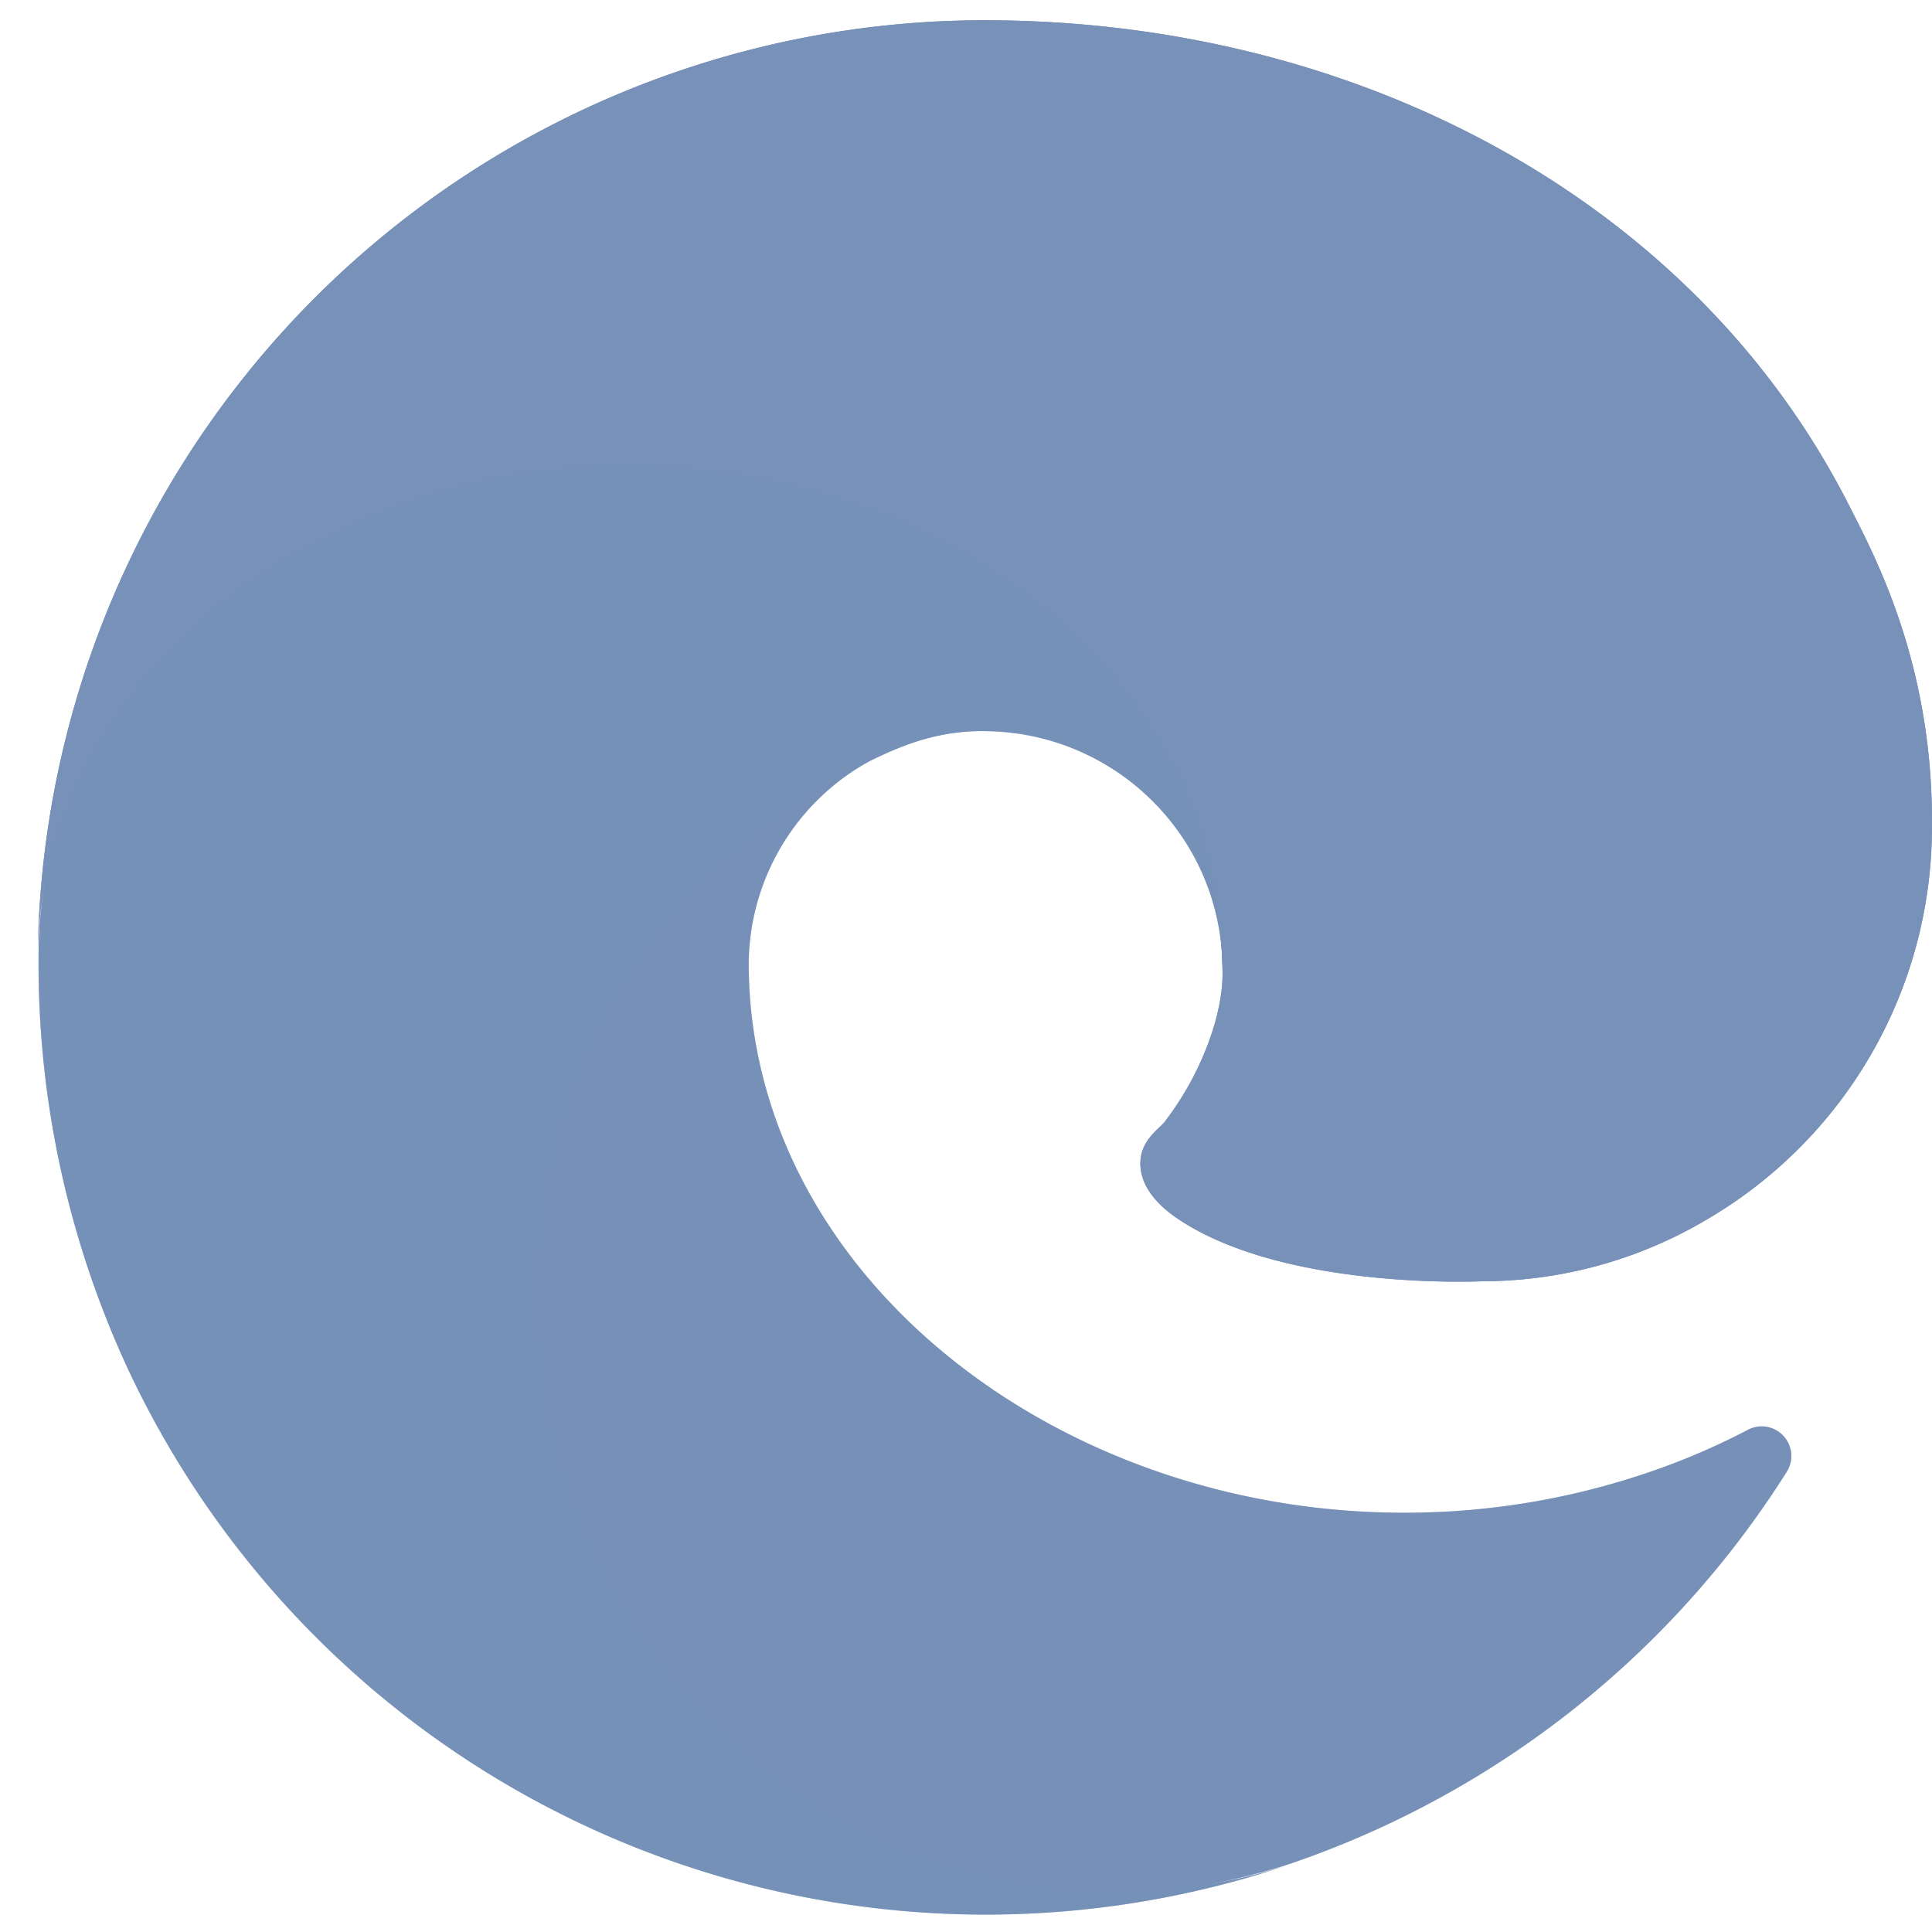 <svg width="51" height="51" fill="none" xmlns="http://www.w3.org/2000/svg"><path d="M46.127 37.75c-.667.349-1.354.656-2.059.92a19.895 19.895 0 0 1-7.011 1.262c-9.243 0-17.293-6.358-17.293-14.516a6.147 6.147 0 0 1 3.209-5.334c-8.36.352-10.508 9.063-10.508 14.166 0 14.43 13.299 15.893 16.164 15.893 1.545 0 3.875-.45 5.273-.891l.256-.086a25.066 25.066 0 0 0 13.008-10.312.782.782 0 0 0-1.039-1.102Z" fill="#7791B8"/><path opacity=".35" d="M46.127 37.75c-.667.349-1.354.656-2.059.92a19.895 19.895 0 0 1-7.011 1.262c-9.243 0-17.293-6.358-17.293-14.516a6.147 6.147 0 0 1 3.209-5.334c-8.36.352-10.508 9.063-10.508 14.166 0 14.43 13.299 15.893 16.164 15.893 1.545 0 3.875-.45 5.273-.891l.256-.086a25.066 25.066 0 0 0 13.008-10.312.782.782 0 0 0-1.039-1.102Z" fill="#7791B8"/><path d="M21.646 47.688a15.468 15.468 0 0 1-4.44-4.169 15.765 15.765 0 0 1 5.767-23.437c.61-.287 1.65-.807 3.035-.781a6.318 6.318 0 0 1 5.017 2.539 6.226 6.226 0 0 1 1.243 3.644c0-.04 4.777-15.547-15.625-15.547-8.575 0-15.625 8.137-15.625 15.276A25.42 25.42 0 0 0 3.383 36.15a25 25 0 0 0 30.543 13.108 14.756 14.756 0 0 1-12.262-1.563l-.018-.008Z" fill="#7791B8"/><path opacity=".41" d="M21.646 47.688a15.468 15.468 0 0 1-4.44-4.169 15.765 15.765 0 0 1 5.767-23.437c.61-.287 1.65-.807 3.035-.781a6.318 6.318 0 0 1 5.017 2.539 6.226 6.226 0 0 1 1.243 3.644c0-.04 4.777-15.547-15.625-15.547-8.575 0-15.625 8.137-15.625 15.276A25.42 25.42 0 0 0 3.383 36.15a25 25 0 0 0 30.543 13.108 14.756 14.756 0 0 1-12.262-1.563l-.018-.008Z" fill="#7791B8"/><path d="M30.748 29.61c-.158.204-.645.488-.645 1.105 0 .51.332 1 .922 1.412 2.809 1.953 8.104 1.695 8.118 1.695a11.633 11.633 0 0 0 5.912-1.63 11.989 11.989 0 0 0 5.943-10.329c.05-4.377-1.563-7.287-2.215-8.576C44.644 5.191 35.711.535 25.996.535a25 25 0 0 0-25 24.649c.094-7.137 7.188-12.9 15.625-12.9.684 0 4.582.066 8.203 1.966 3.192 1.676 4.863 3.7 6.026 5.705 1.207 2.084 1.422 4.717 1.422 5.766 0 1.049-.536 2.603-1.524 3.888Z" fill="#7791B8"/><path d="M30.748 29.61c-.158.204-.645.488-.645 1.105 0 .51.332 1 .922 1.412 2.809 1.953 8.104 1.695 8.118 1.695a11.633 11.633 0 0 0 5.912-1.63 11.989 11.989 0 0 0 5.943-10.329c.05-4.377-1.563-7.287-2.215-8.576C44.644 5.191 35.711.535 25.996.535a25 25 0 0 0-25 24.649c.094-7.137 7.188-12.9 15.625-12.9.684 0 4.582.066 8.203 1.966 3.192 1.676 4.863 3.7 6.026 5.705 1.207 2.084 1.422 4.717 1.422 5.766 0 1.049-.536 2.603-1.524 3.888Z" fill="#7791B8"/></svg>